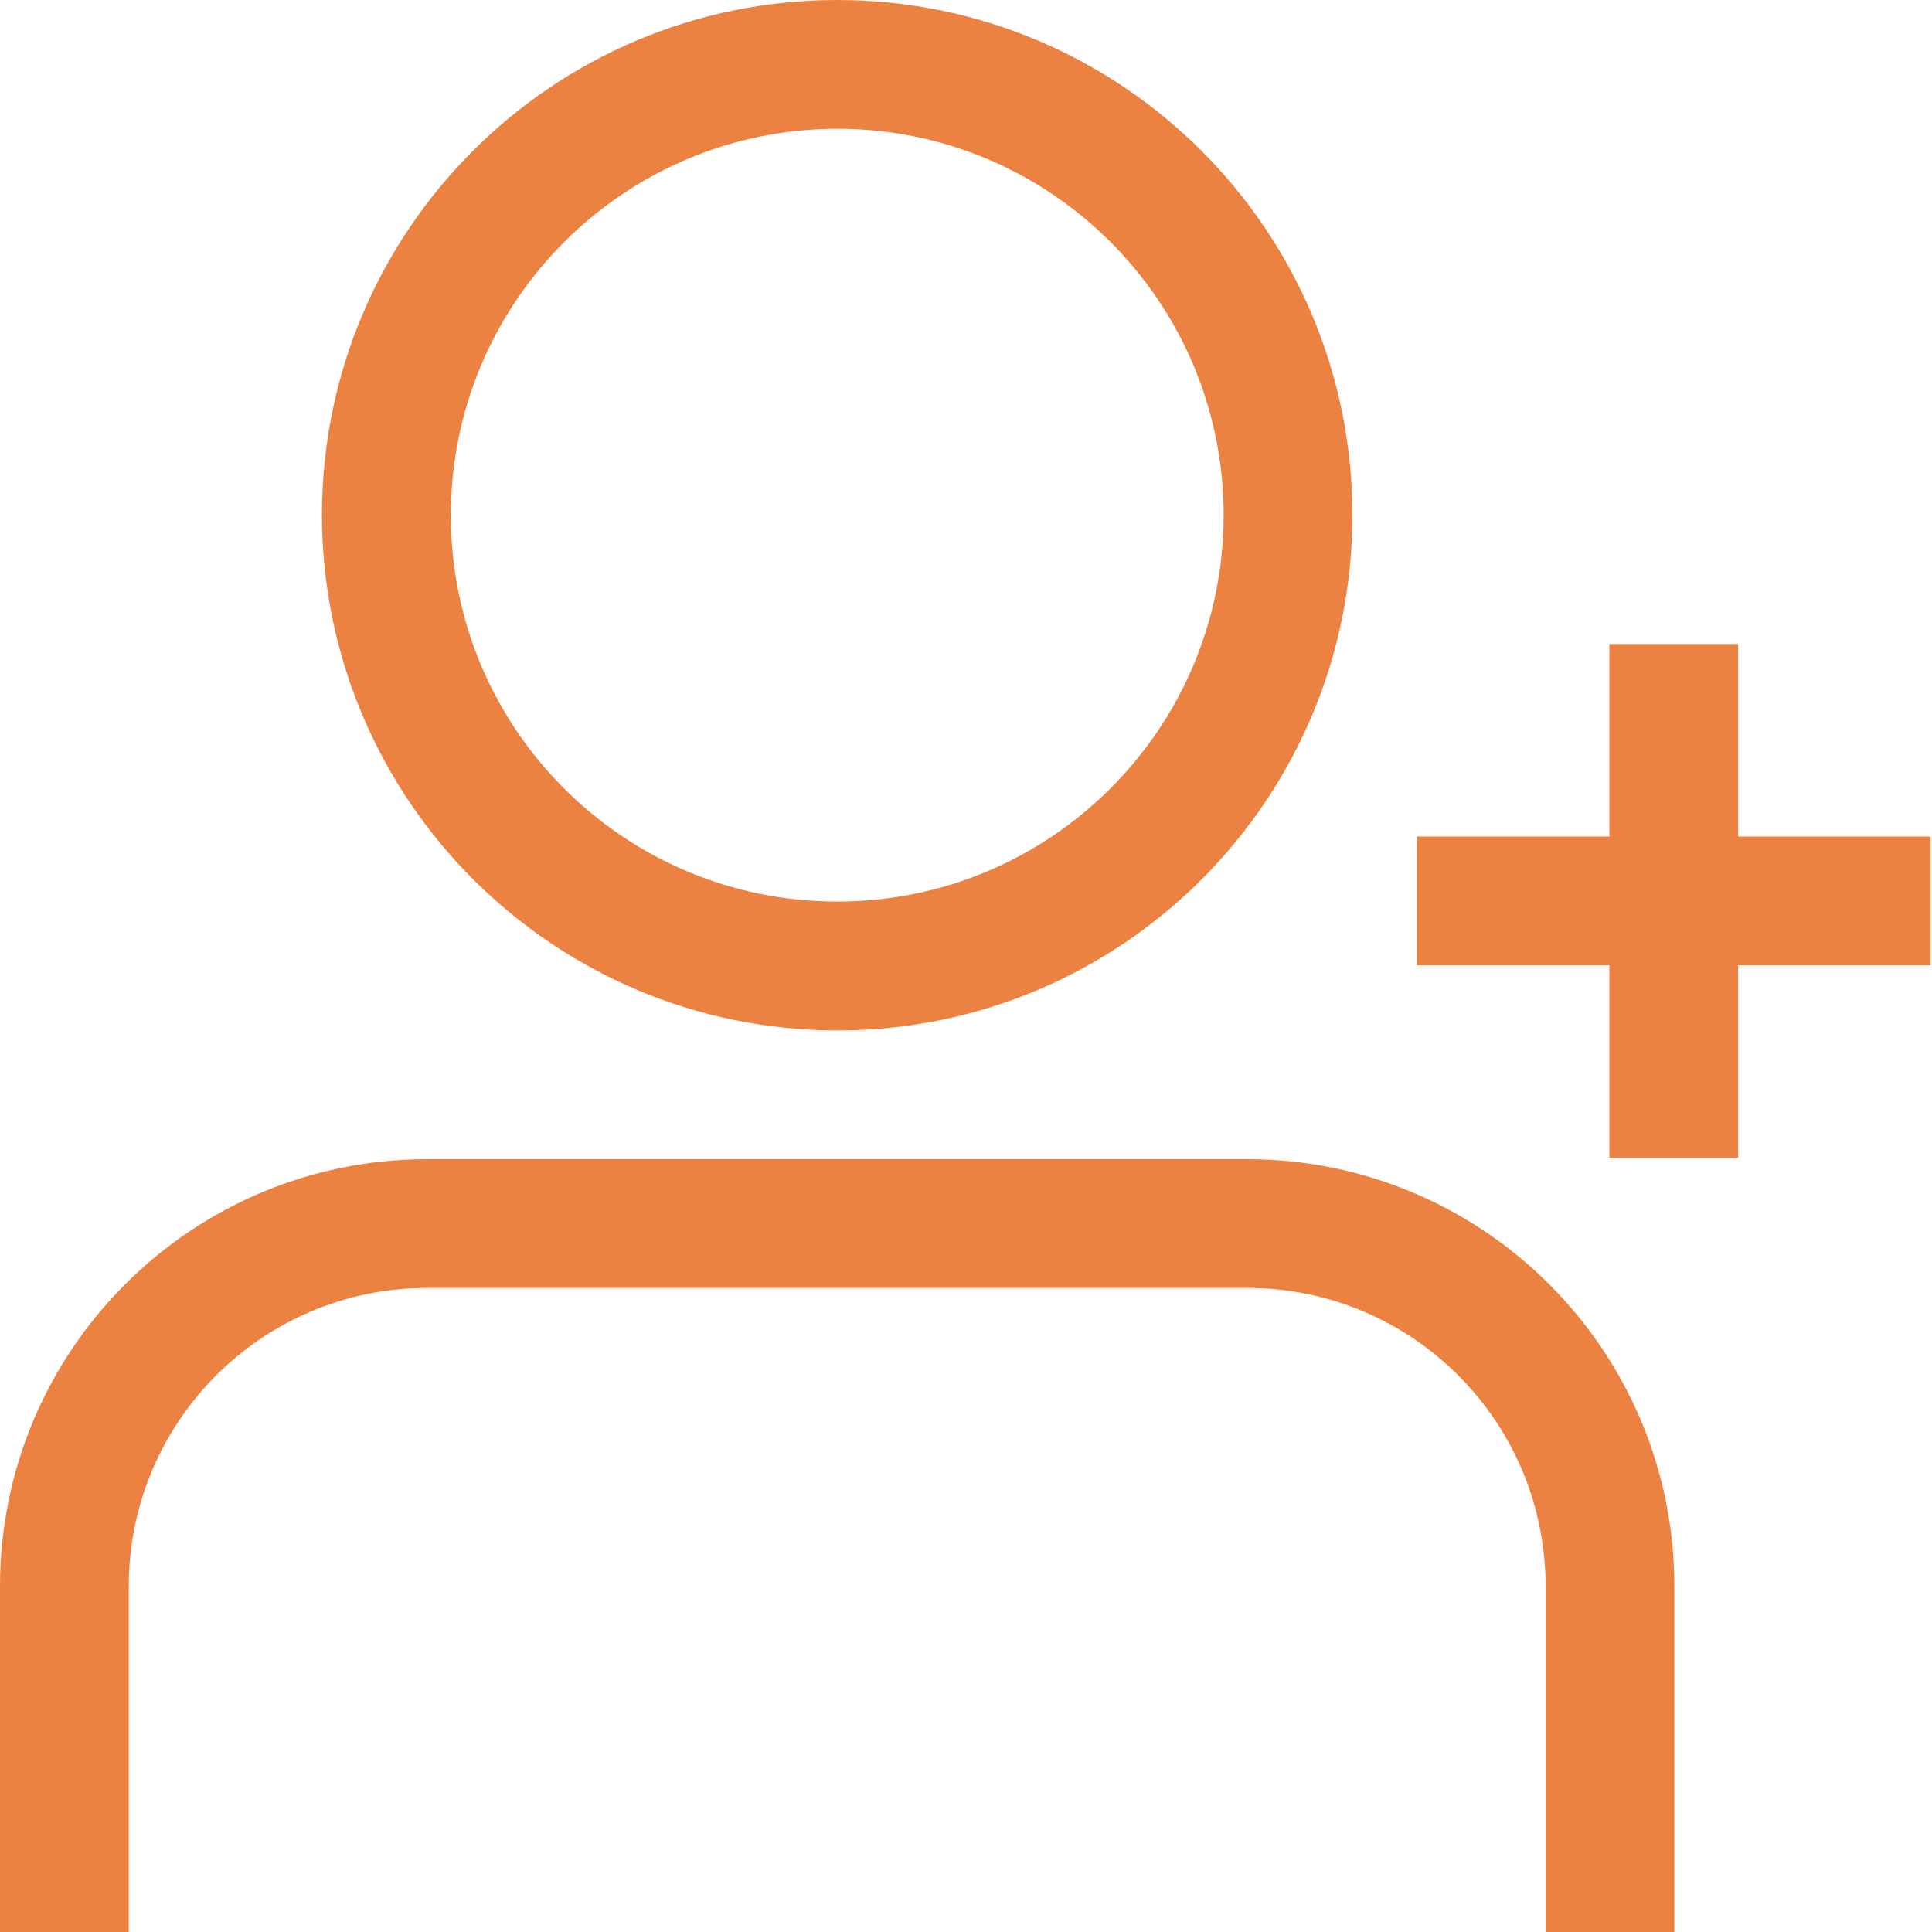 <?xml version="1.0" encoding="utf-8"?>
<svg width="14px" height="14px" viewBox="0 0 14 14" version="1.1" xmlns:xlink="http://www.w3.org/1999/xlink" xmlns="http://www.w3.org/2000/svg">
  <g id="Group-2">
    <path d="M6.067 7.467C8.129 7.467 9.8 5.795 9.8 3.733C9.8 1.671 8.129 7.34329e-06 6.067 0C4.005 -7.12077e-06 2.333 1.671 2.333 3.733C2.336 5.794 4.006 7.464 6.067 7.467L6.067 7.467ZM6.067 0.933C7.613 0.933 8.867 2.187 8.867 3.733C8.867 5.28 7.613 6.533 6.067 6.533C4.52 6.533 3.267 5.28 3.267 3.733C3.268 2.188 4.521 0.935 6.067 0.933L6.067 0.933Z" id="Shape" fill="#EB8242" fill-rule="evenodd" stroke="none" />
    <path d="M9.041 8.4L3.092 8.4C1.385 8.402 0.002 9.785 2.22524e-07 11.492L0 14L0.933 14L0.933 11.492C0.935 10.3 1.901 9.335 3.092 9.333L9.041 9.333C10.233 9.335 11.198 10.3 11.2 11.492L11.2 14L12.133 14L12.133 11.492C12.131 9.785 10.748 8.402 9.041 8.4L9.041 8.4Z" id="Shape" fill="#EB8242" fill-rule="evenodd" stroke="none" />
    <path d="M13.99 6.062L12.595 6.062L12.595 4.667L11.662 4.667L11.662 6.062L10.267 6.062L10.267 6.995L11.662 6.995L11.662 8.39L12.595 8.39L12.595 6.995L13.99 6.995L13.99 6.062L13.99 6.062Z" id="Polygon" fill="#EB8242" fill-rule="evenodd" stroke="none" />
  </g>
</svg>